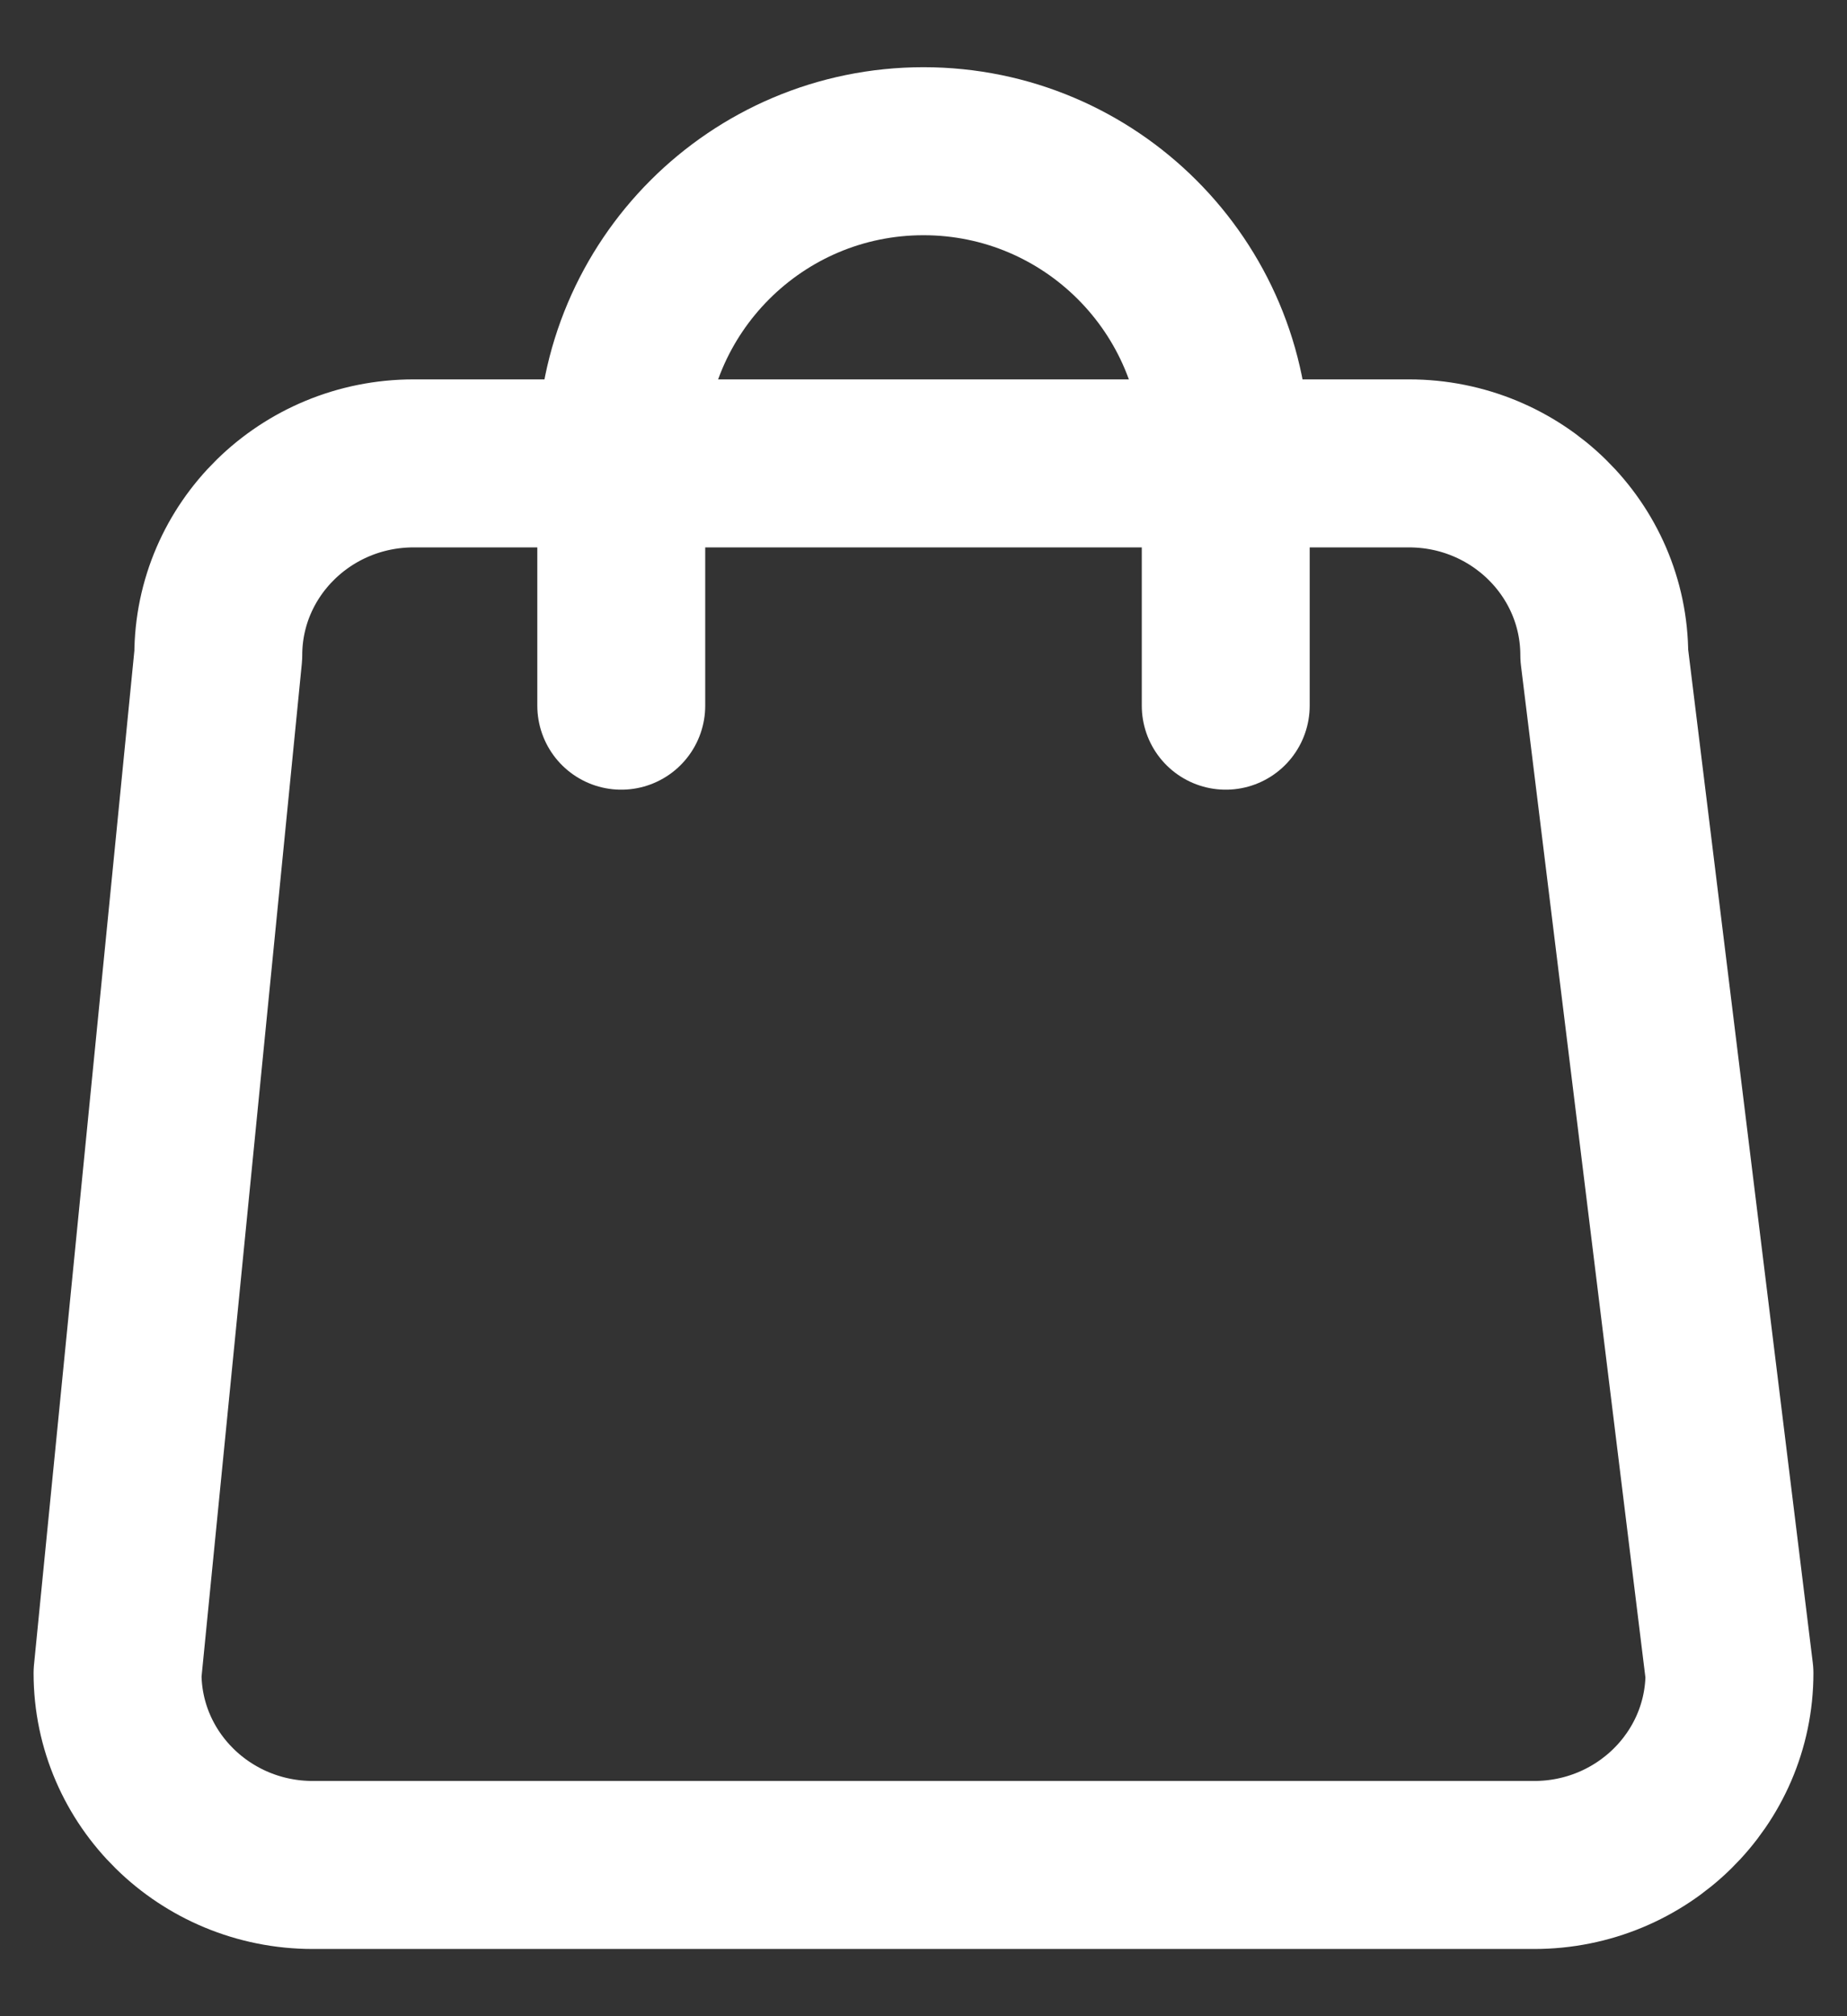 <svg width="22" height="24" viewBox="0 0 22 24" fill="none" xmlns="http://www.w3.org/2000/svg">
<rect x="0" y="0" width="22" height="24" fill="#333333" stroke="none"/>
<path d="M14.6 8.4V5.4C14.6 3.412 12.988 1.8 11 1.8C9.012 1.8 7.4 3.412 7.4 5.4V8.4M3.727 22.2H18.273C19.558 22.2 20.6 21.177 20.6 19.916L19.109 7.8C19.109 6.539 18.067 5.516 16.782 5.516H4.927C3.642 5.516 2.6 6.539 2.6 7.8L1.4 19.916C1.4 21.177 2.442 22.2 3.727 22.2Z" stroke="white" stroke-width="2" stroke-linecap="round" stroke-linejoin="round"/>
</svg>
